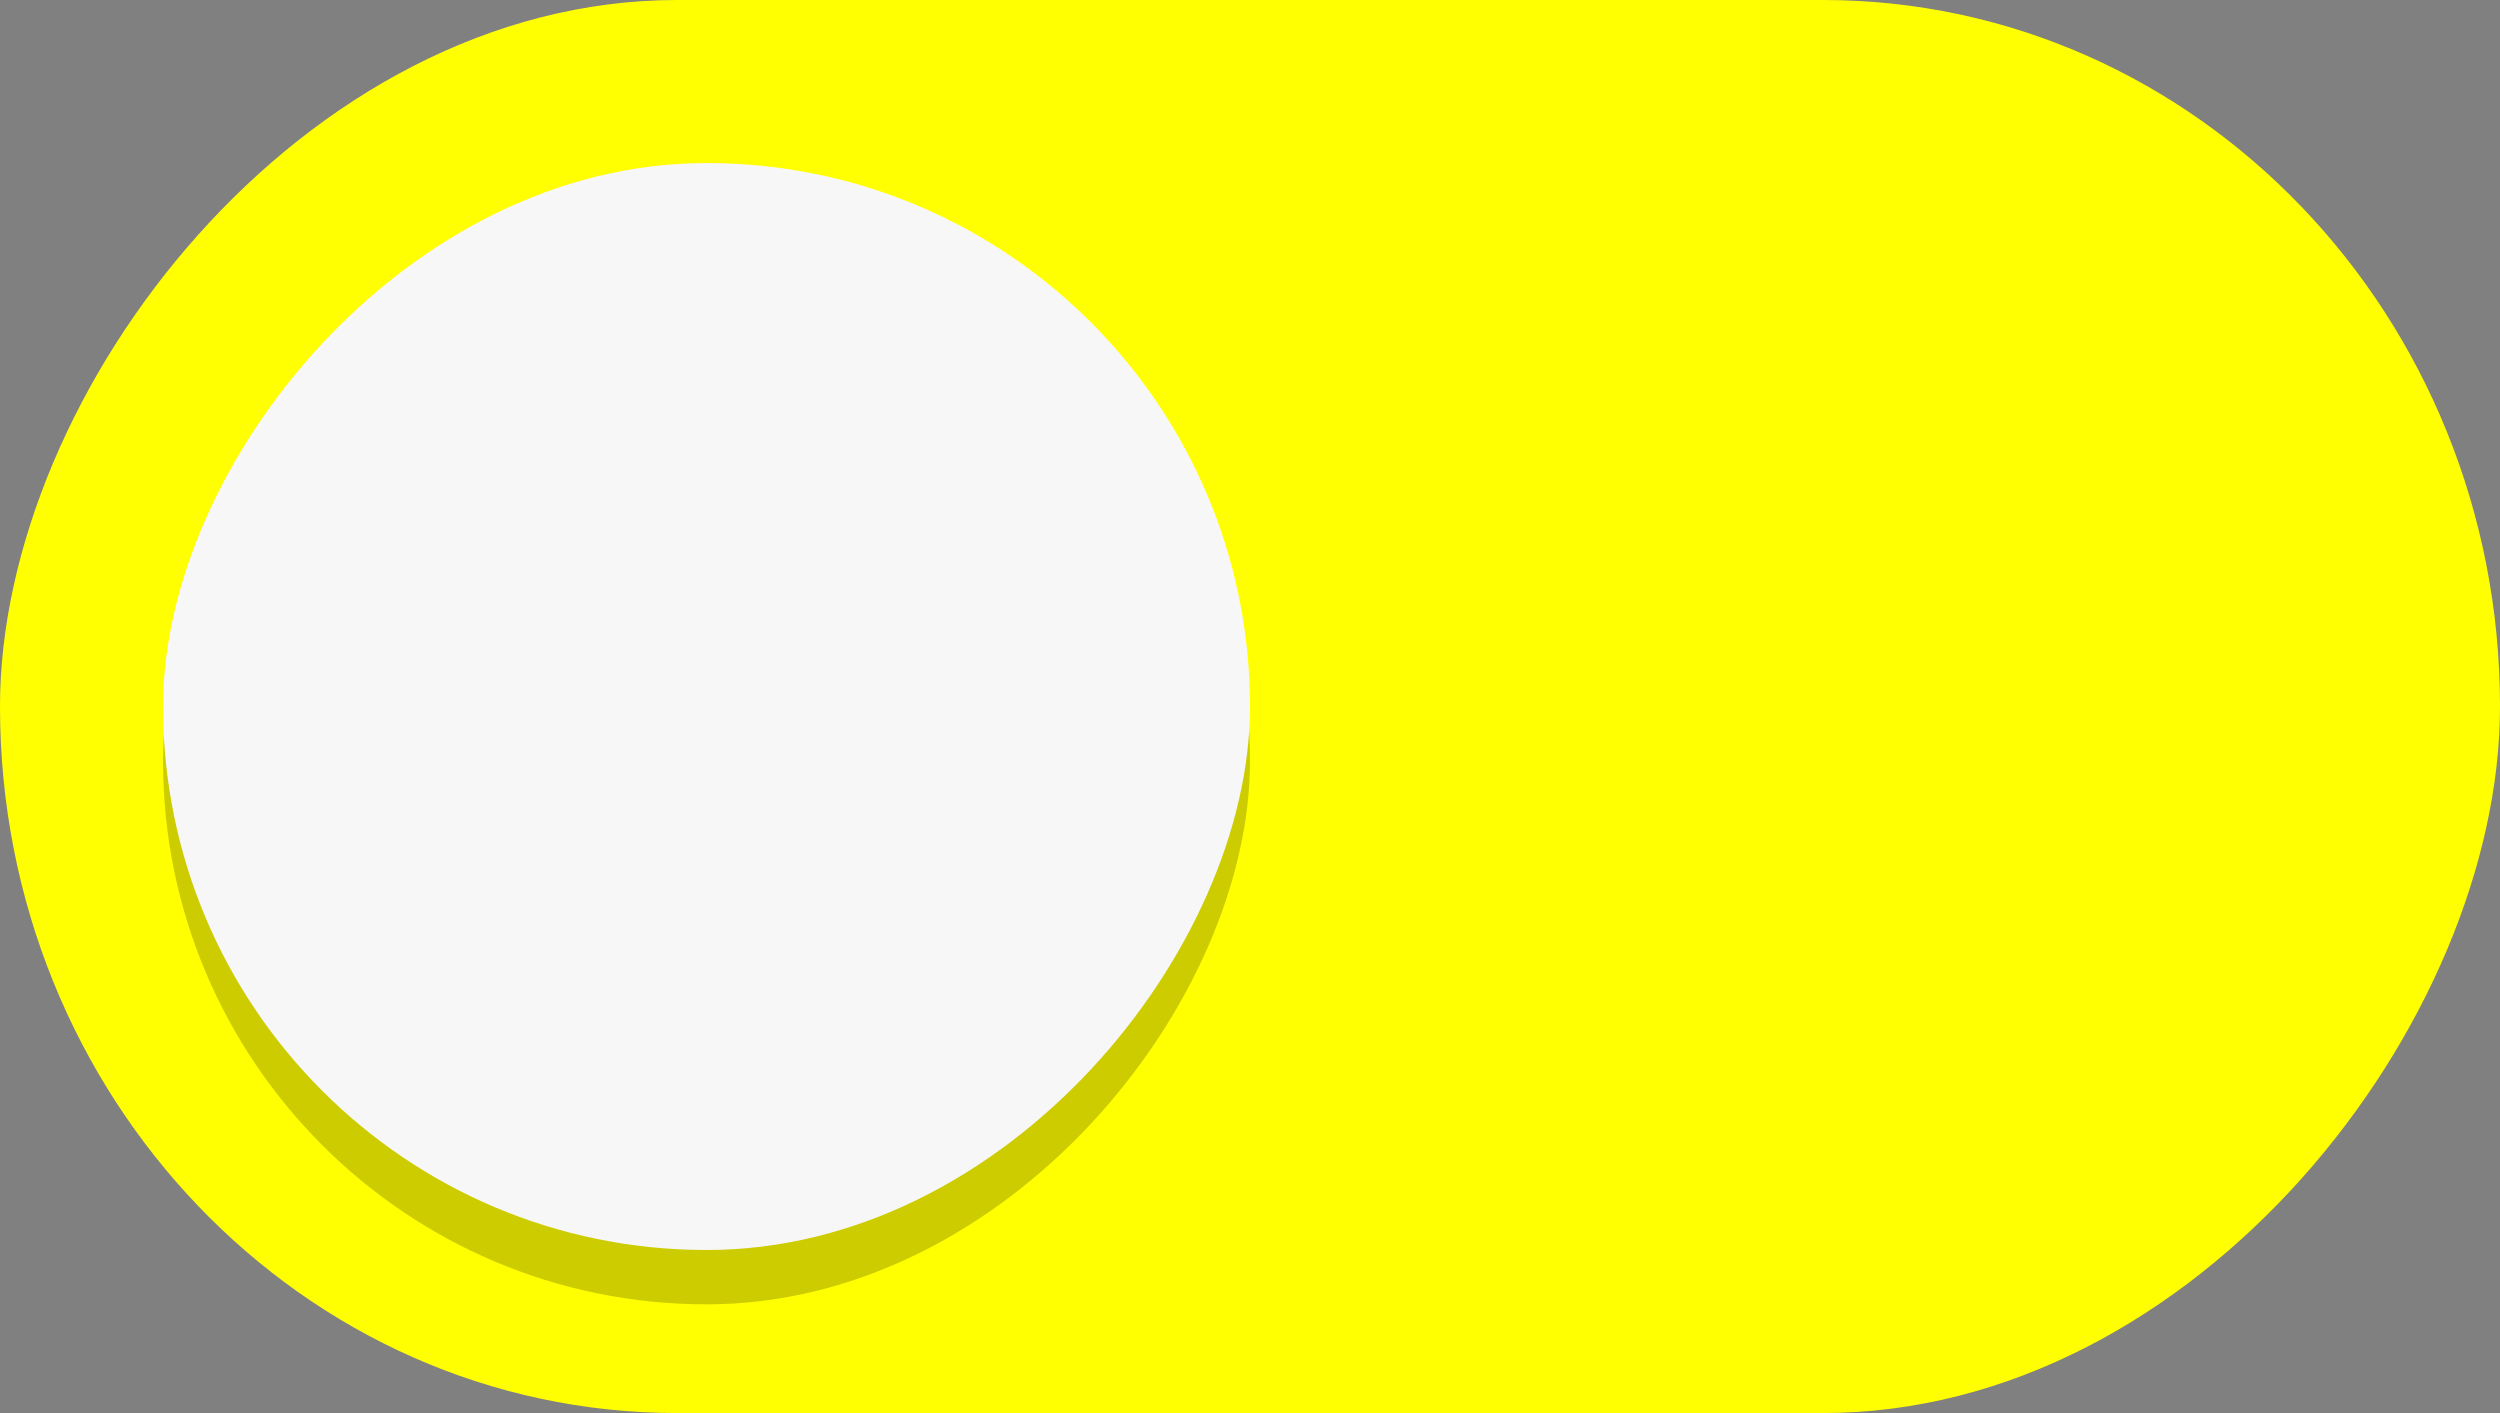 <svg xmlns="http://www.w3.org/2000/svg" width="46" height="26"><rect width="100%" height="100%" fill="#808080" stroke="none"/><g transform="matrix(-1 0 0 1 0 -291.18)"><rect width="46" height="26" x="-46" y="291.18" fill="#3081e3" rx="12.458" ry="13" style="fill:#ffff01;stroke:none;stroke-width:1;marker:none"/><rect width="20" height="20" x="-23" y="295.18" fill="#f8f7f7" rx="10" ry="10" style="fill:#000;fill-opacity:.2;stroke:none;stroke-width:1;marker:none"/><rect width="20" height="20" x="-23" y="294.18" fill="#f8f7f7" rx="10" ry="10" style="stroke:none;stroke-width:1;marker:none"/></g></svg>
